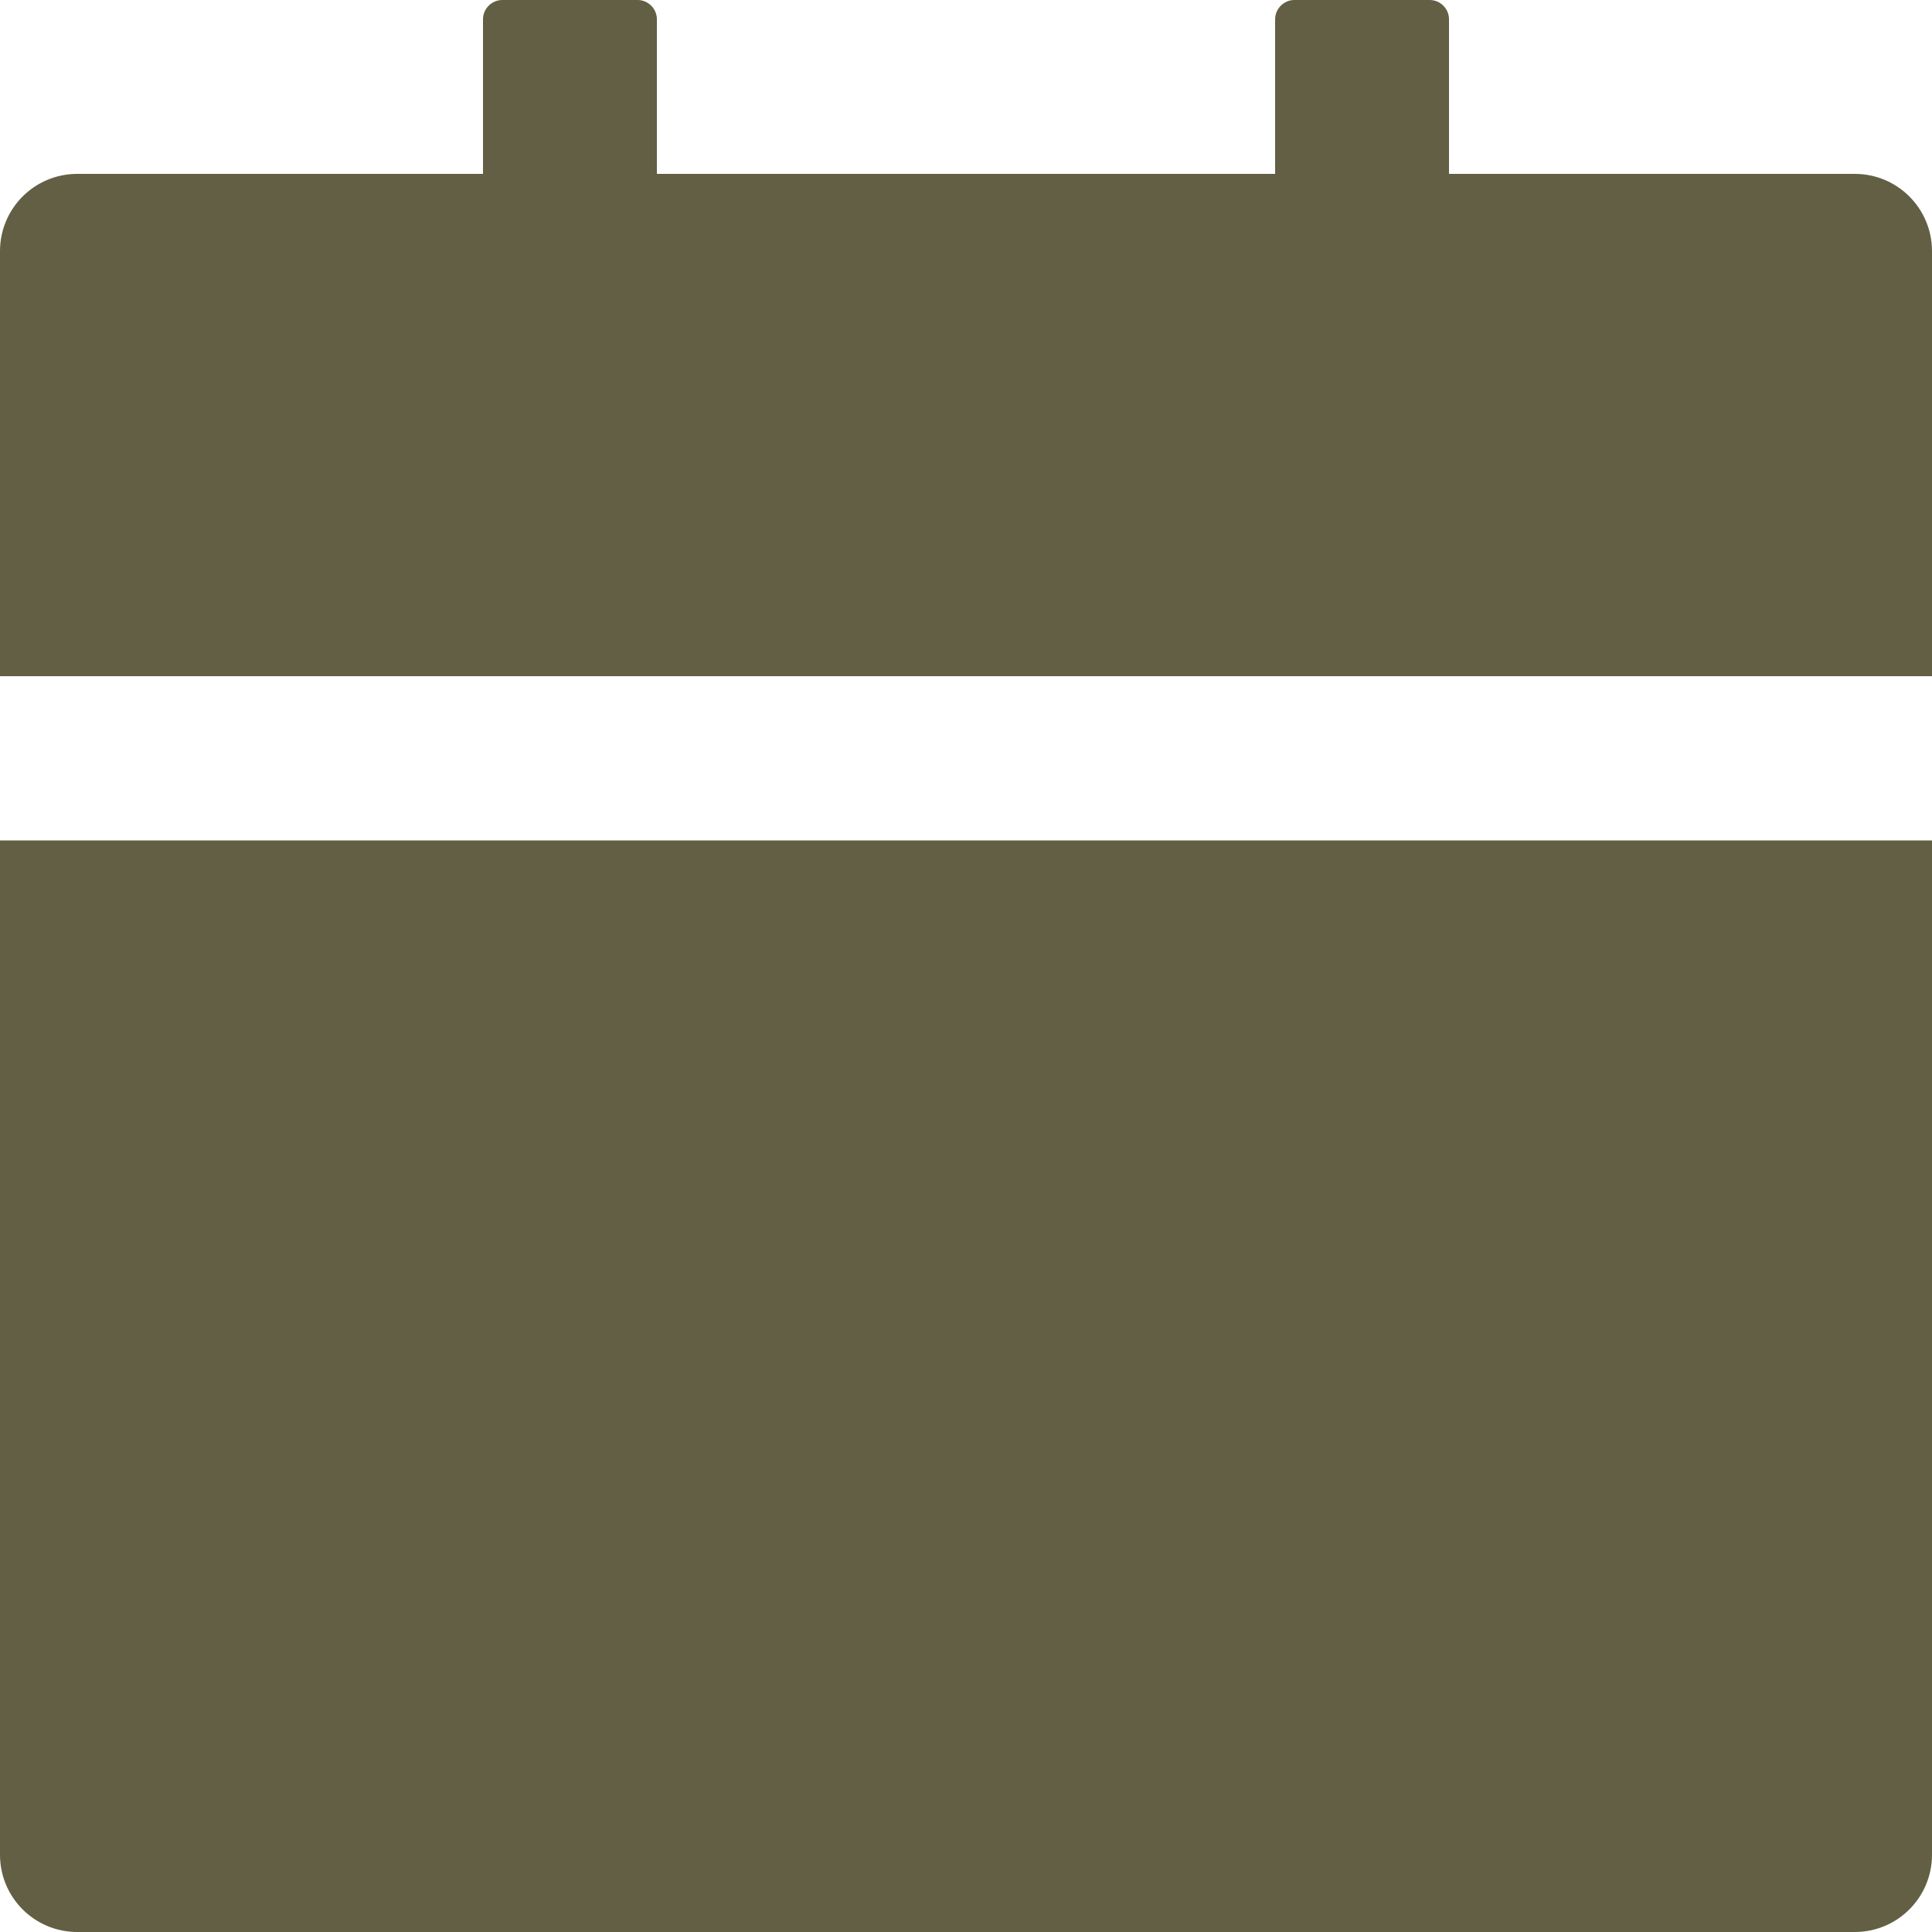 <svg xmlns="http://www.w3.org/2000/svg" xmlns:xlink="http://www.w3.org/1999/xlink" width="24" height="24" viewBox="0 0 24 24" fill="none">
<path d="M0 23.04C0 23.571 0.429 24 0.96 24L23.04 24C23.571 24 24 23.571 24 23.04L24 10.44L0 10.44L0 23.04ZM23.04 2.16L18 2.16L18 0.24C18 0.108 17.892 0 17.76 0L16.08 0C15.948 0 15.84 0.108 15.84 0.24L15.84 2.16L8.16 2.16L8.16 0.24C8.16 0.108 8.052 0 7.92 0L6.24 0C6.108 0 6 0.108 6 0.24L6 2.16L0.96 2.16C0.429 2.16 0 2.589 0 3.12L0 8.4L24 8.4L24 3.12C24 2.589 23.571 2.16 23.04 2.16Z"   fill="#635F44" >
</path>
</svg>
